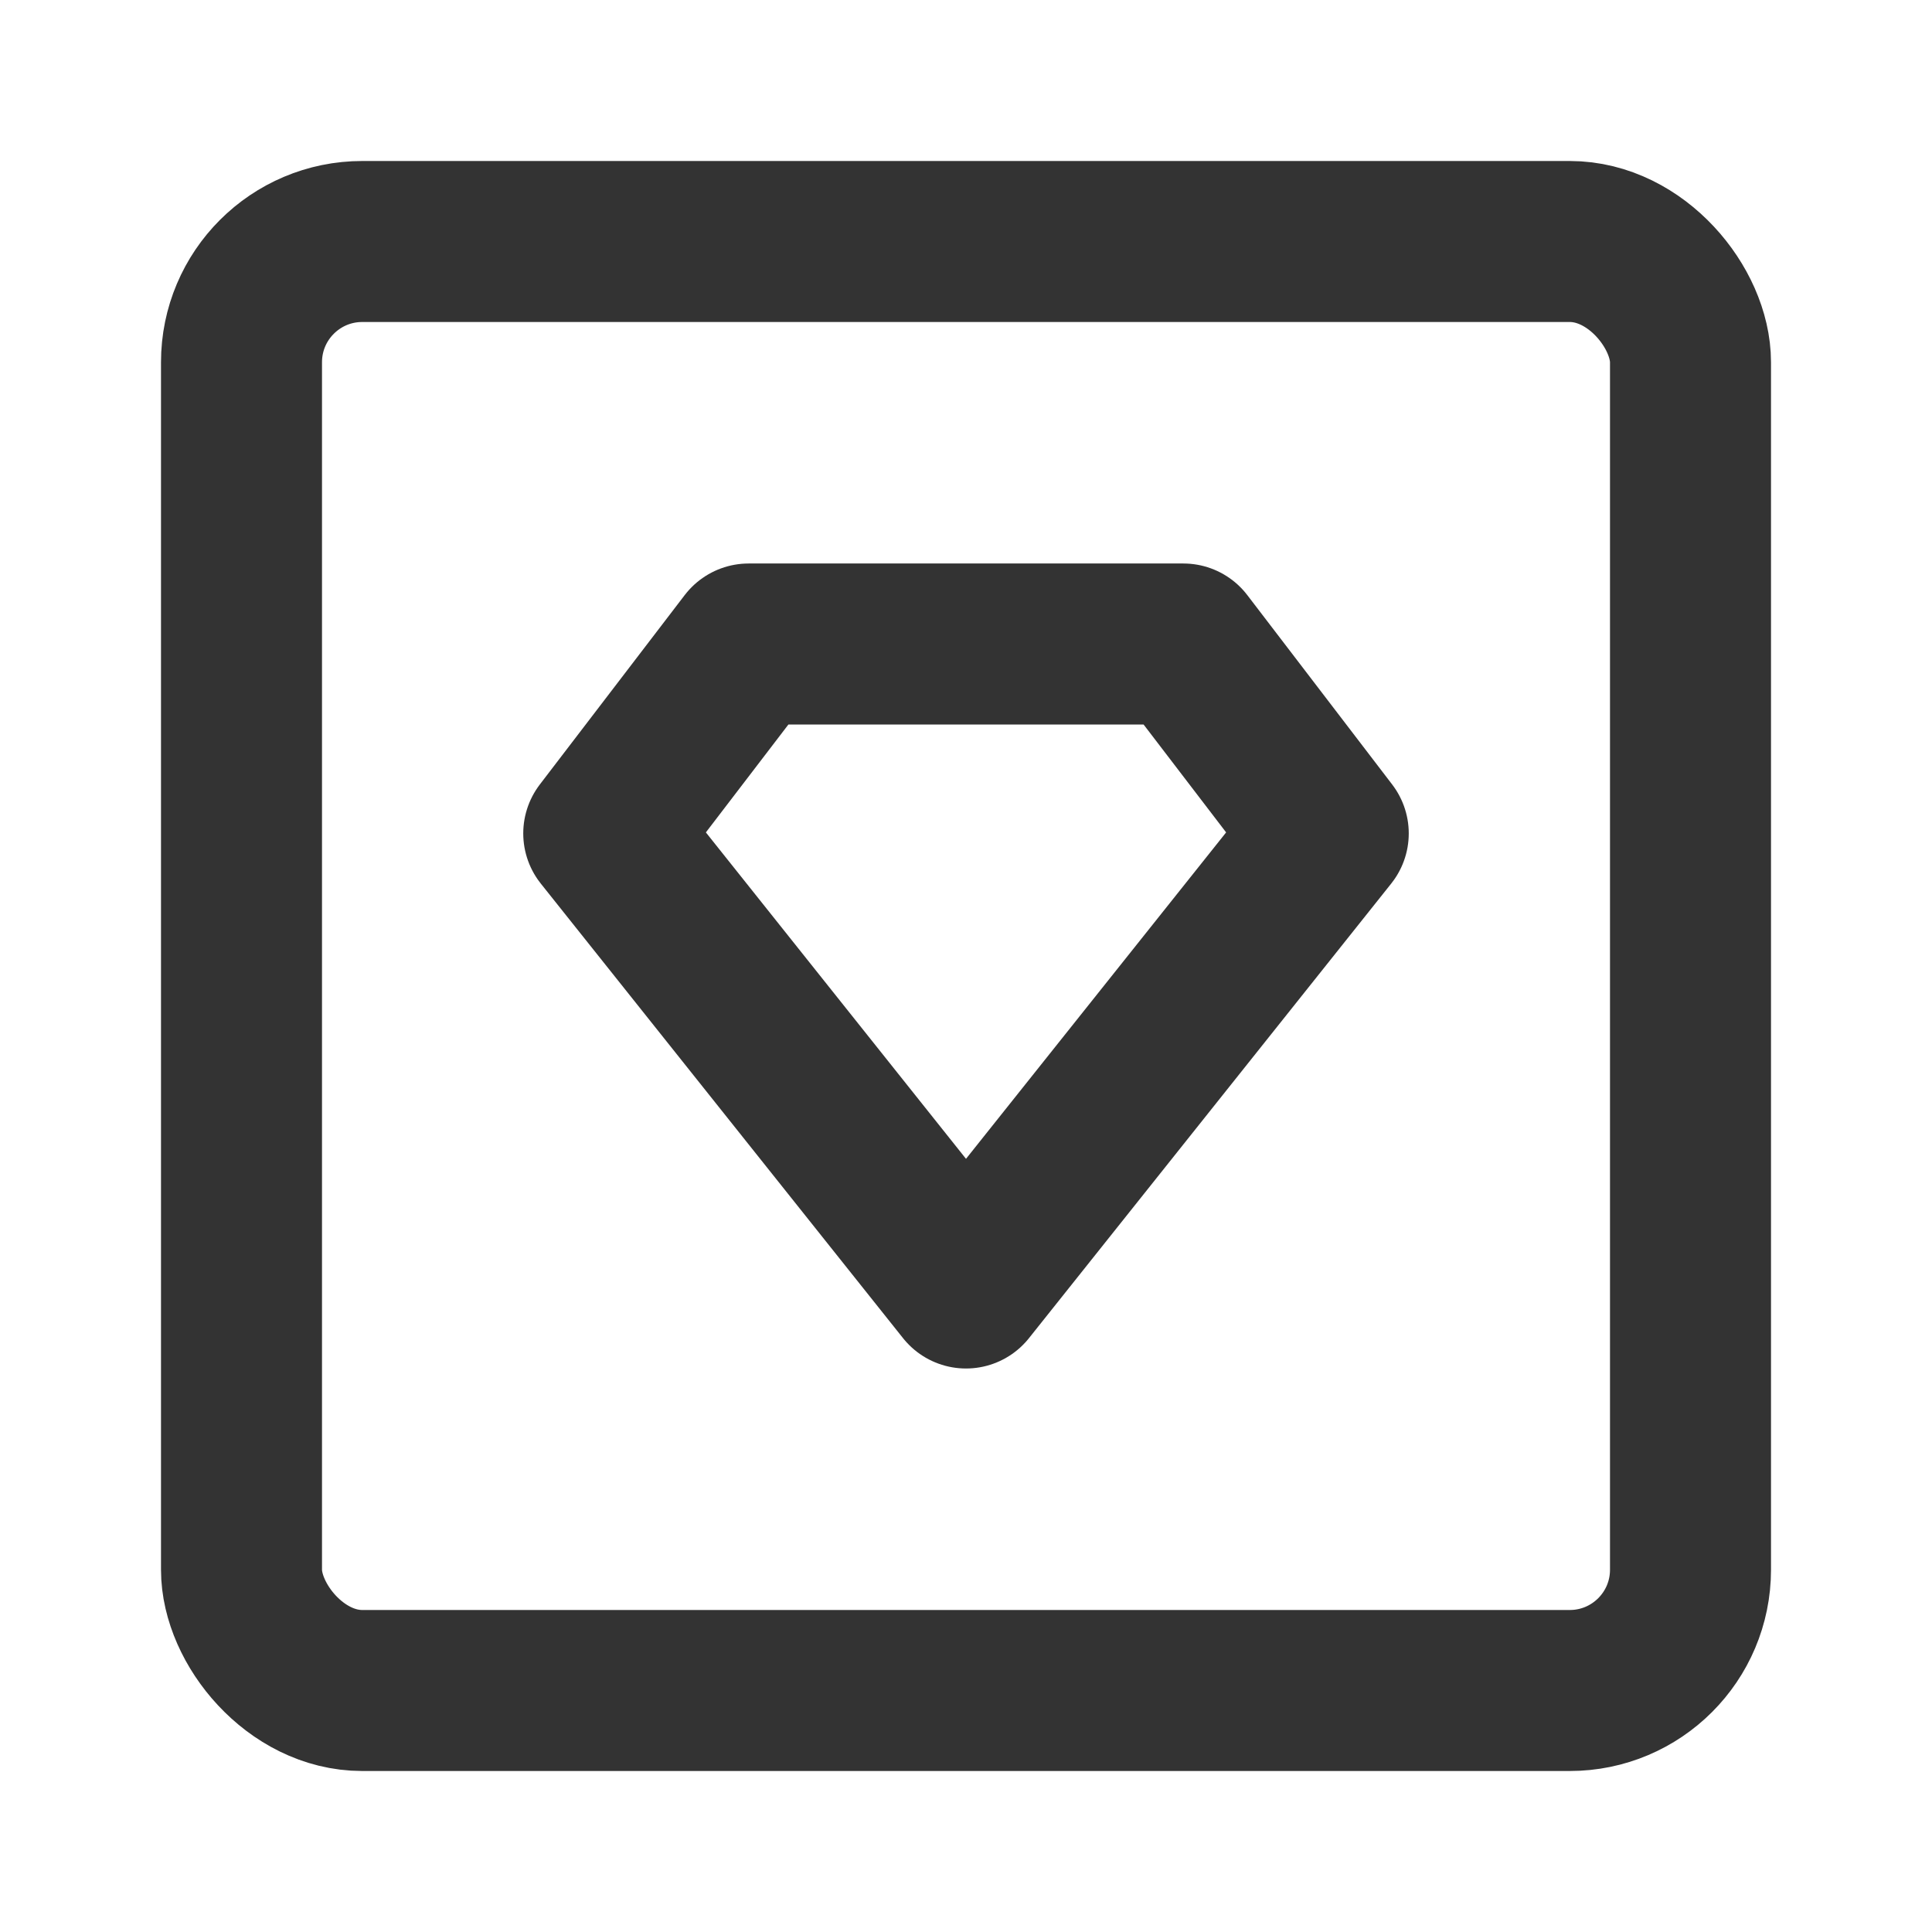 <?xml version="1.0" encoding="UTF-8"?><svg width="24" height="24" viewBox="0 0 48 48" fill="none" xmlns="http://www.w3.org/2000/svg"><rect x="6" y="6" width="36" height="36" rx="3" fill="none" stroke="#333" stroke-width="4" stroke-linejoin="round"/><path d="M18.6 16H29.4L33 20.706L24 32L15 20.706L18.6 16Z" fill="none" stroke="#333" stroke-width="4" stroke-linecap="round" stroke-linejoin="round"/></svg>